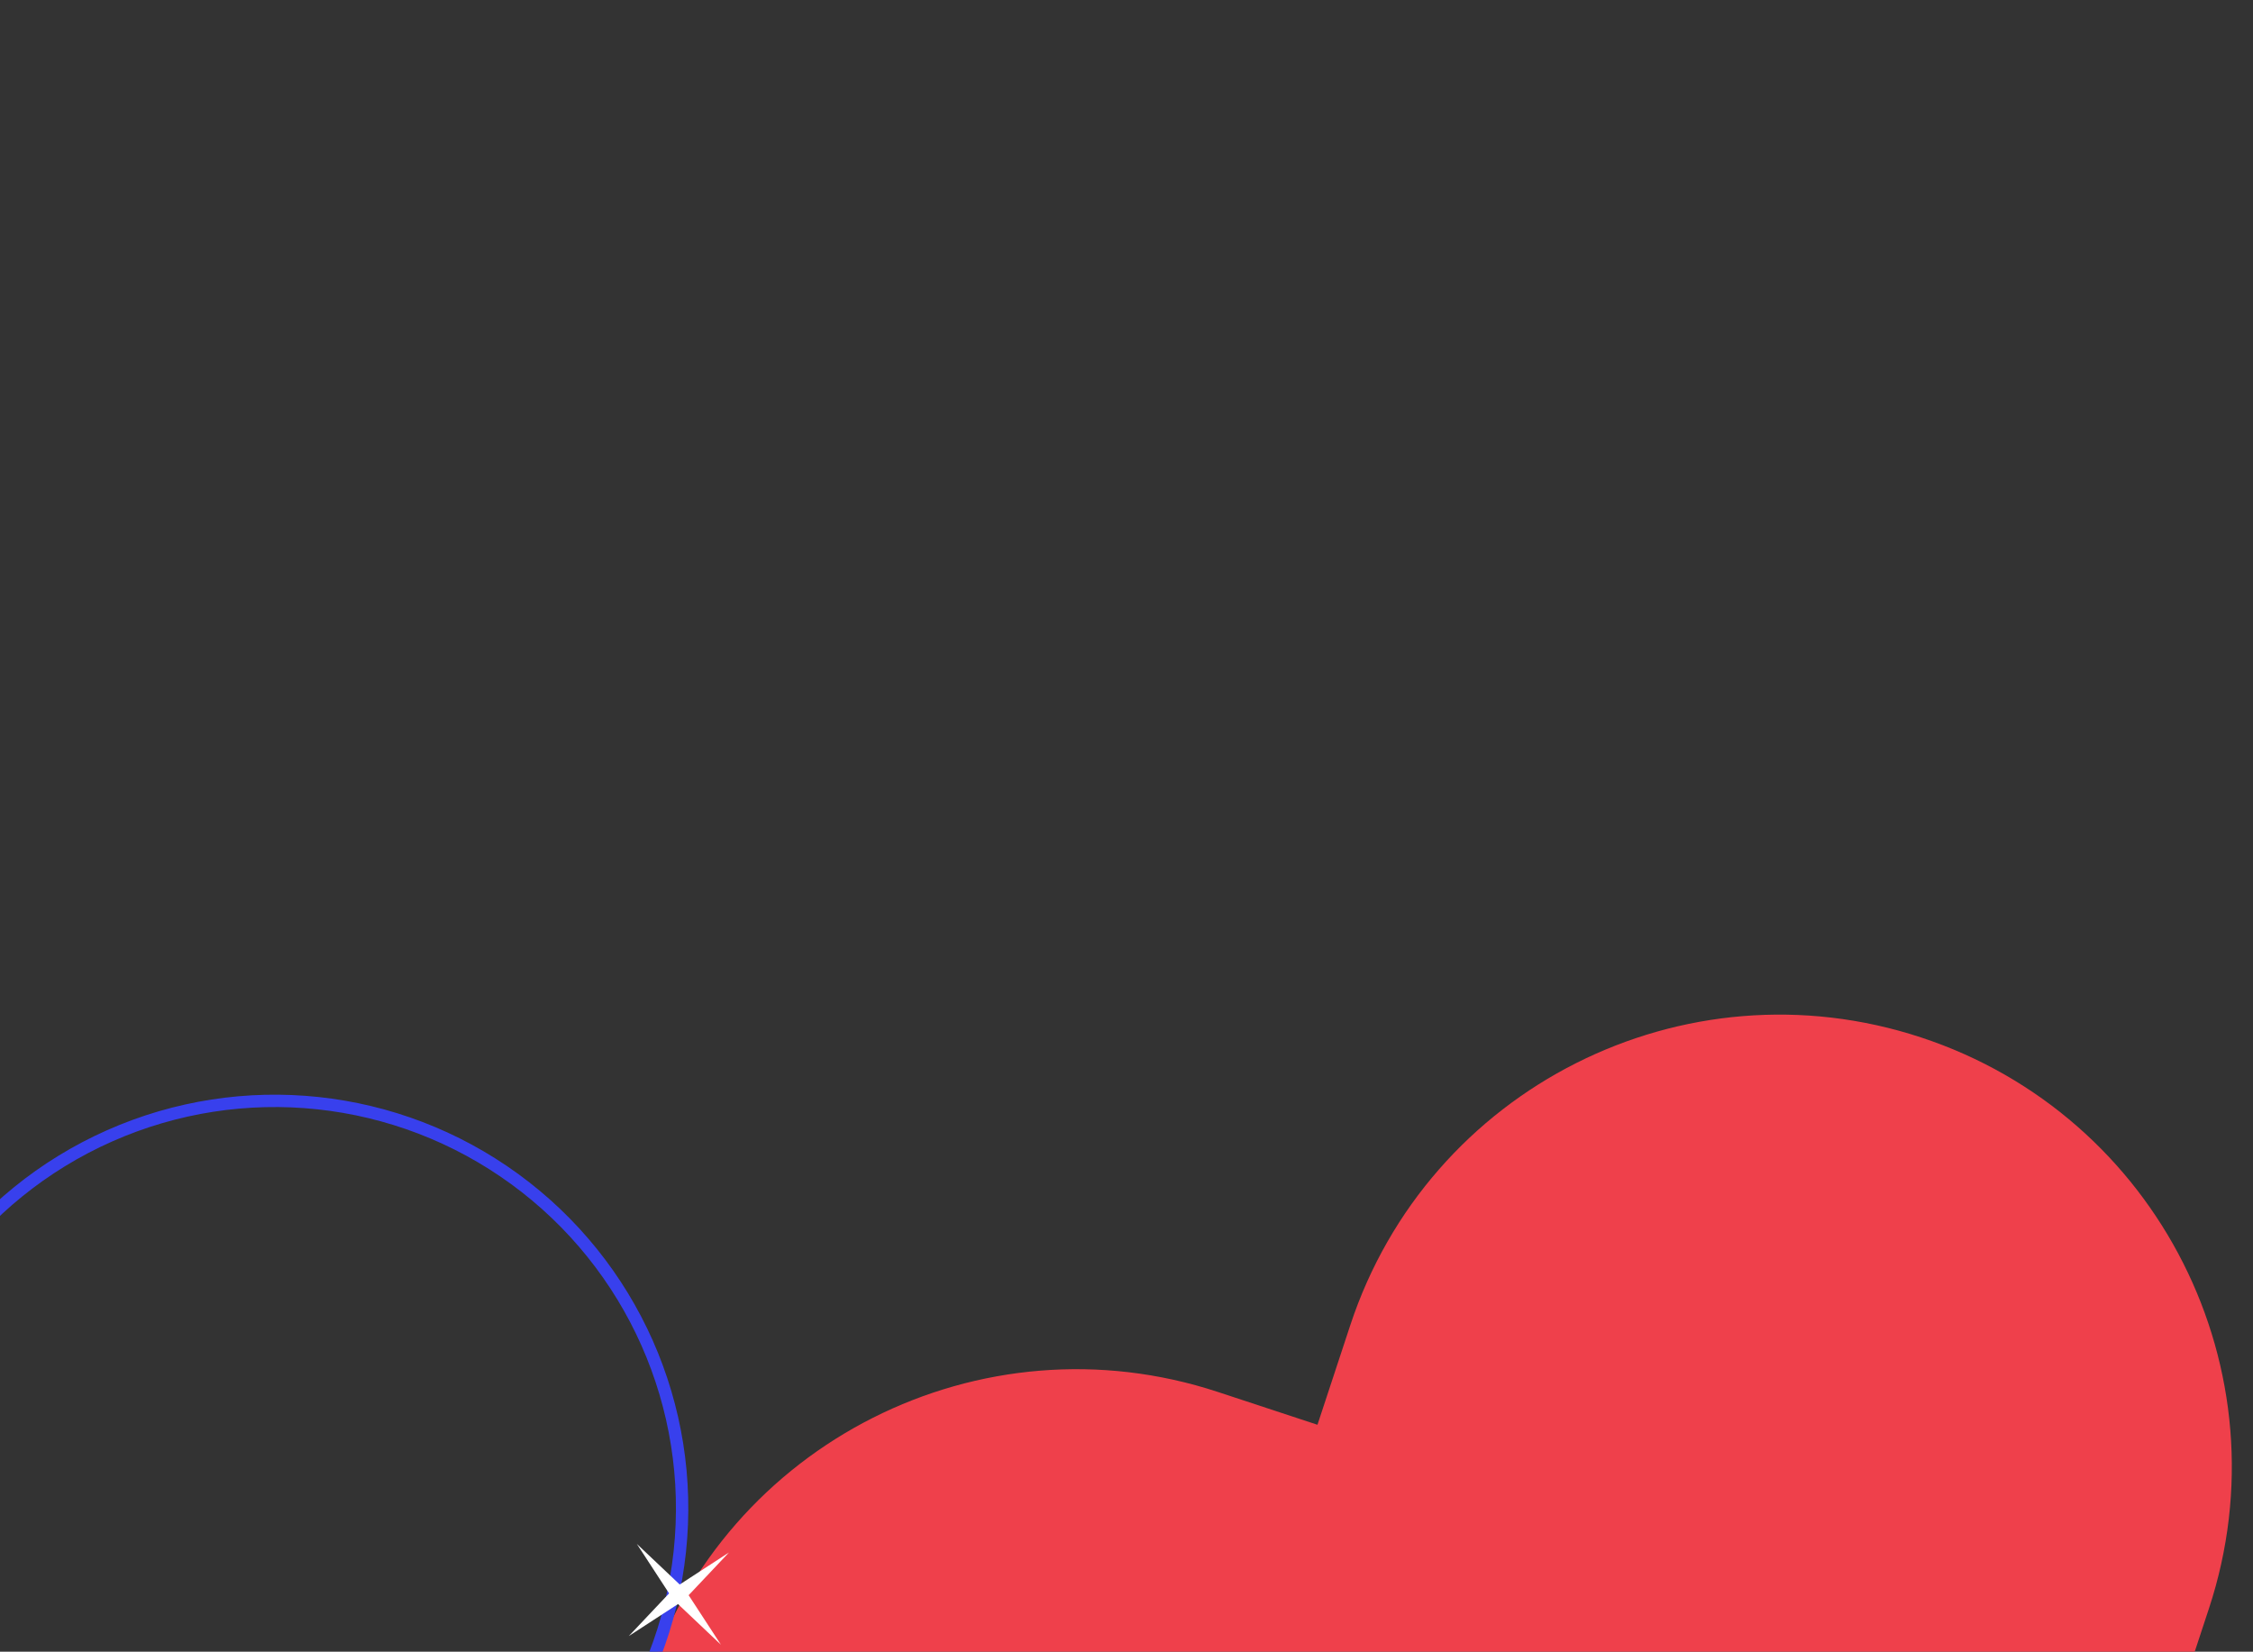 <svg width="768" height="563" viewBox="0 0 768 563" fill="none" xmlns="http://www.w3.org/2000/svg">
<rect x="0" y="0" width="768" height="563" fill="#333333" stroke="none"/>
<path d="M654.859 353.619C574.021 326.984 486.897 370.923 460.262 451.761L449.098 485.642L415.216 474.479C334.379 447.843 247.255 491.783 220.619 572.62C193.984 653.457 237.924 740.581 318.761 767.217L352.643 778.381L341.479 812.262C314.844 893.1 358.783 980.224 439.621 1006.86C520.459 1033.49 607.583 989.555 634.218 908.718L645.382 874.836L679.264 886C760.101 912.635 847.225 868.696 873.861 787.858C900.496 707.021 856.556 619.897 775.719 593.261L741.837 582.098L753.001 548.216C779.636 467.378 735.697 380.254 654.859 353.619Z" fill="#EF404B"/>
<circle cx="93.651" cy="514.109" r="138.87" transform="rotate(6.081 93.651 514.109)" stroke="#3840ED" stroke-width="4.213"/>
<path d="M217.077 526.245L231.701 540.093L248.487 529.179L234.742 543.737L245.744 560.607L231.119 546.759L214.334 557.673L228.079 543.115L217.077 526.245Z" fill="white"/>
</svg>
